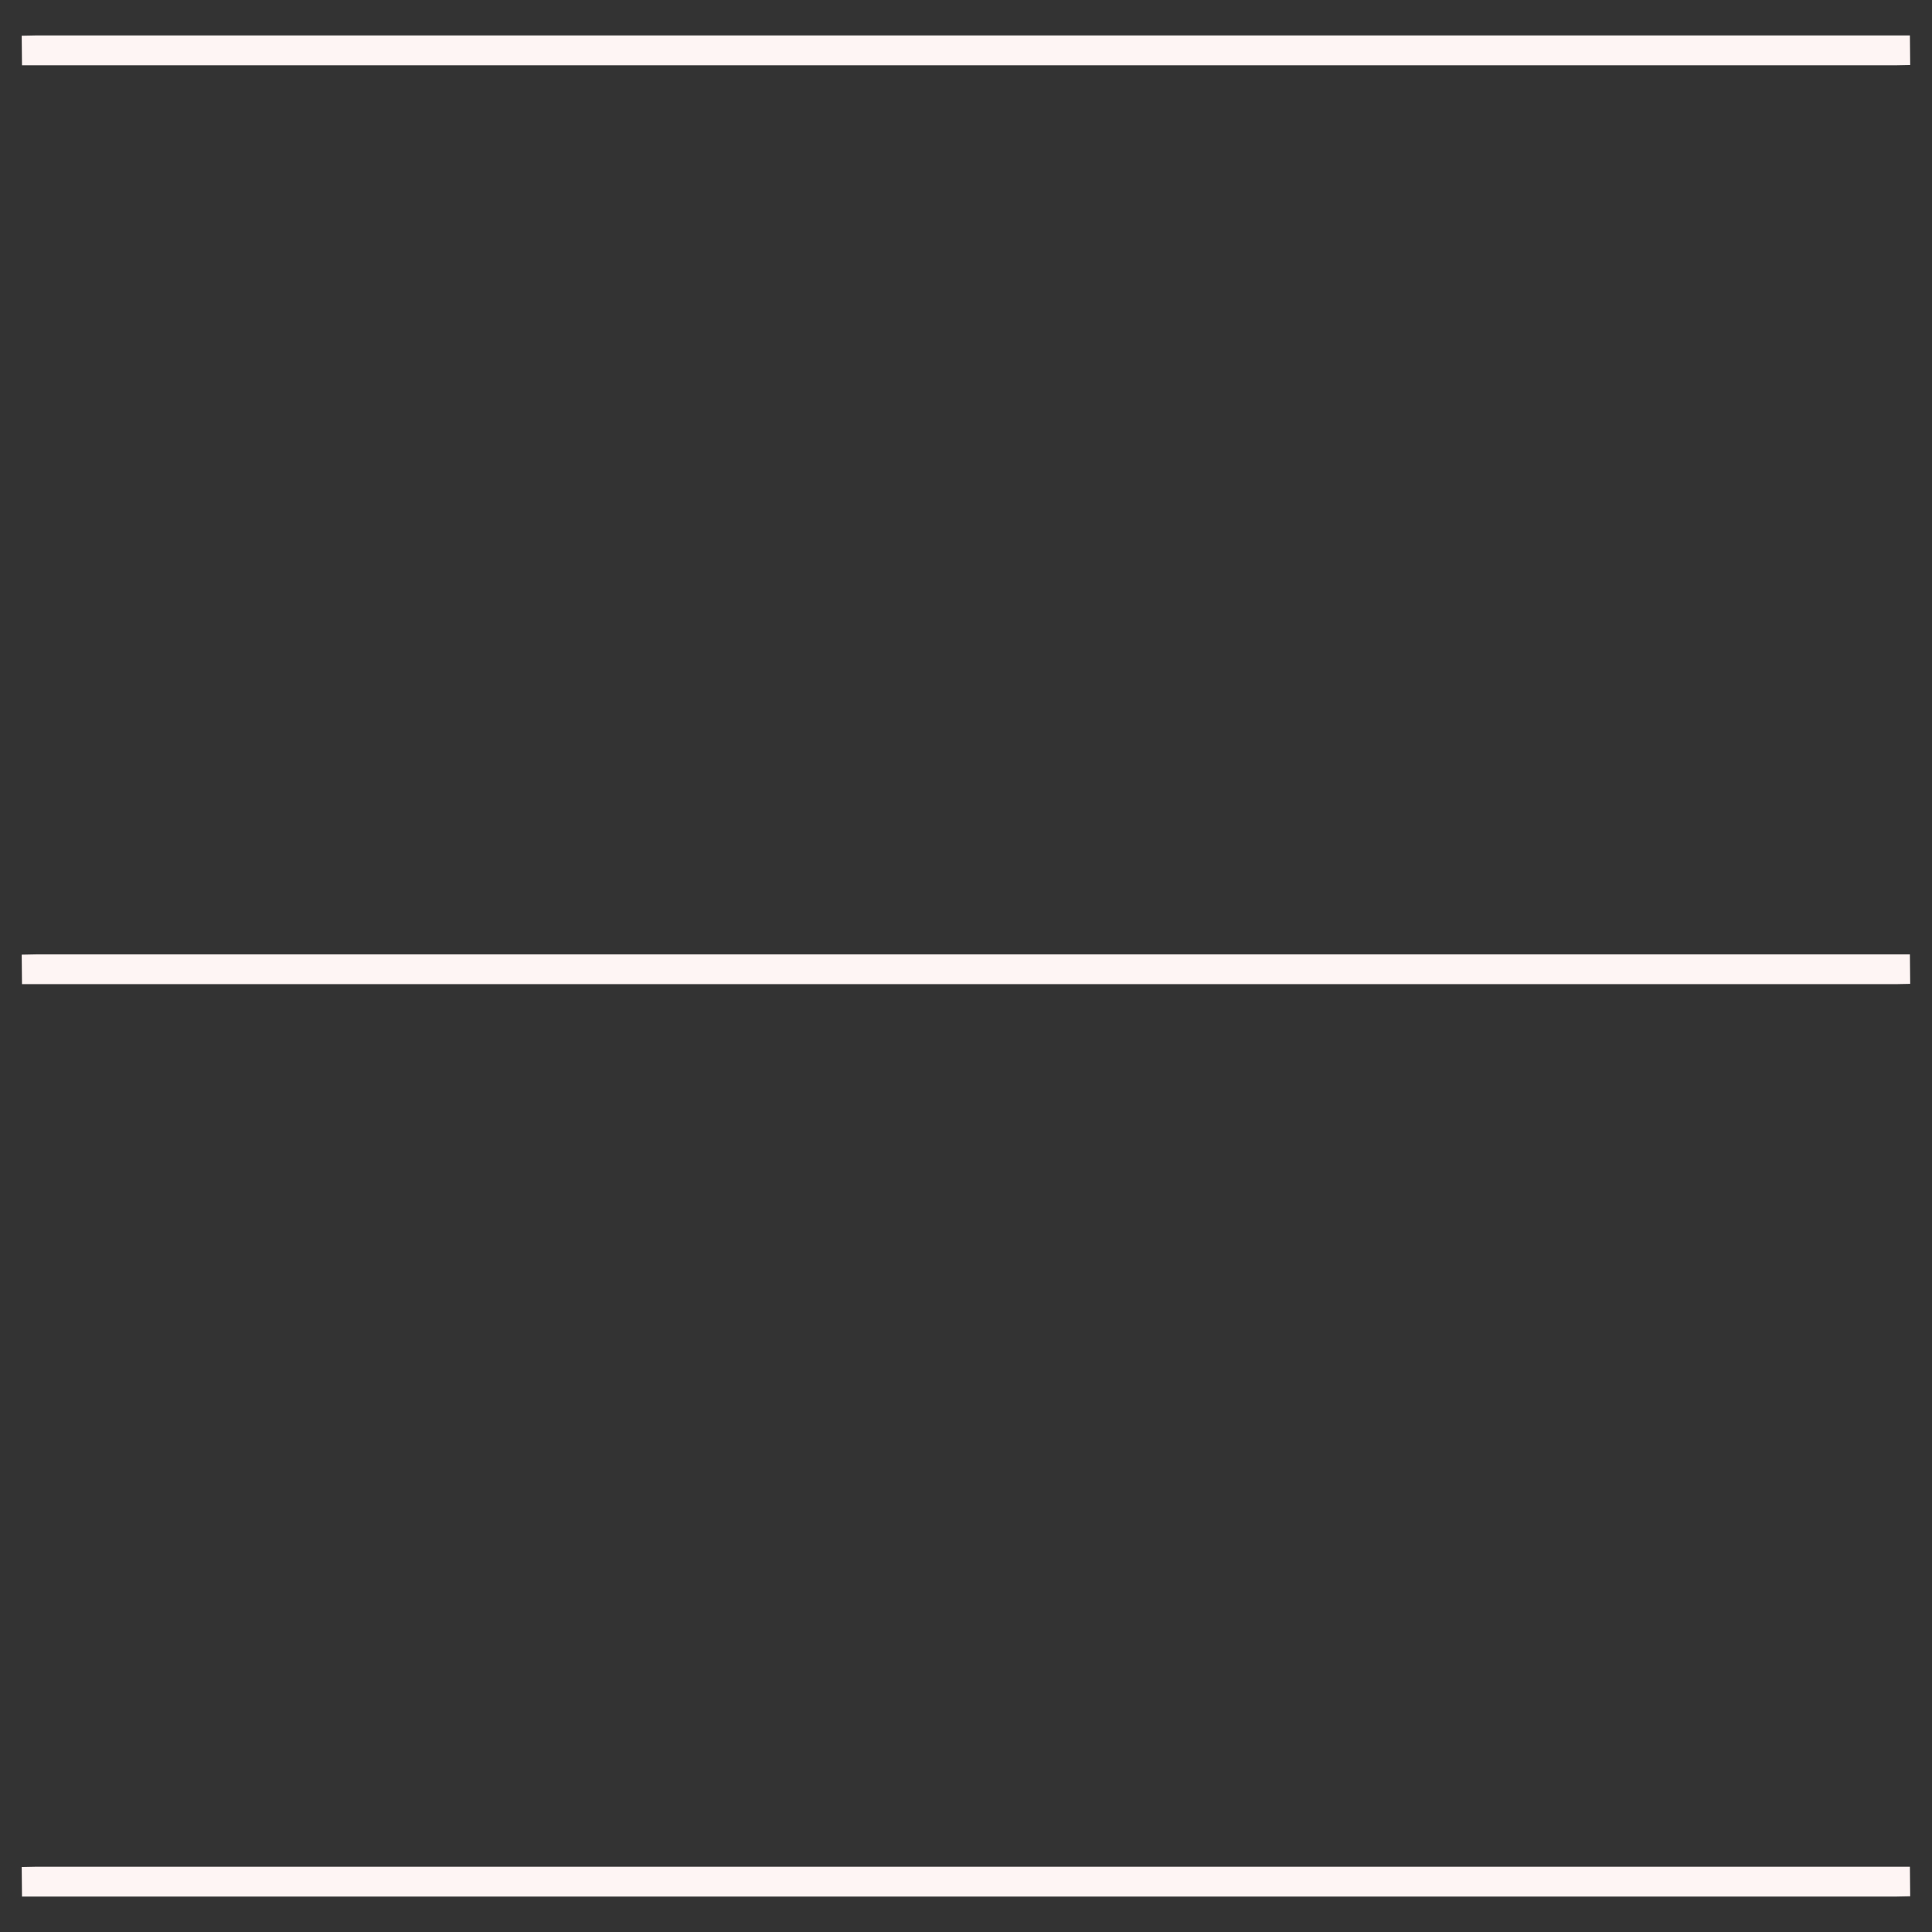 <svg id="Layer_1" data-name="Layer 1" xmlns="http://www.w3.org/2000/svg" viewBox="0 0 198.43 198.43"><rect x="0" y="0" width="198.43" height="198.43" fill="#333333" stroke="none"/><defs><style>.cls-1{fill:#fef5f4;}</style></defs><polygon class="cls-1" points="194.66 6.7 2.26 6.7 2.23 3.67 3.76 3.64 196.16 3.64 196.19 6.67 194.66 6.7"/><polygon class="cls-1" points="194.66 194.79 2.26 194.79 2.23 191.76 3.76 191.73 196.16 191.73 196.19 194.76 194.66 194.79"/><polygon class="cls-1" points="194.66 101.08 2.26 101.08 2.23 98.05 3.76 98.02 196.16 98.02 196.19 101.05 194.66 101.08"/></svg>
